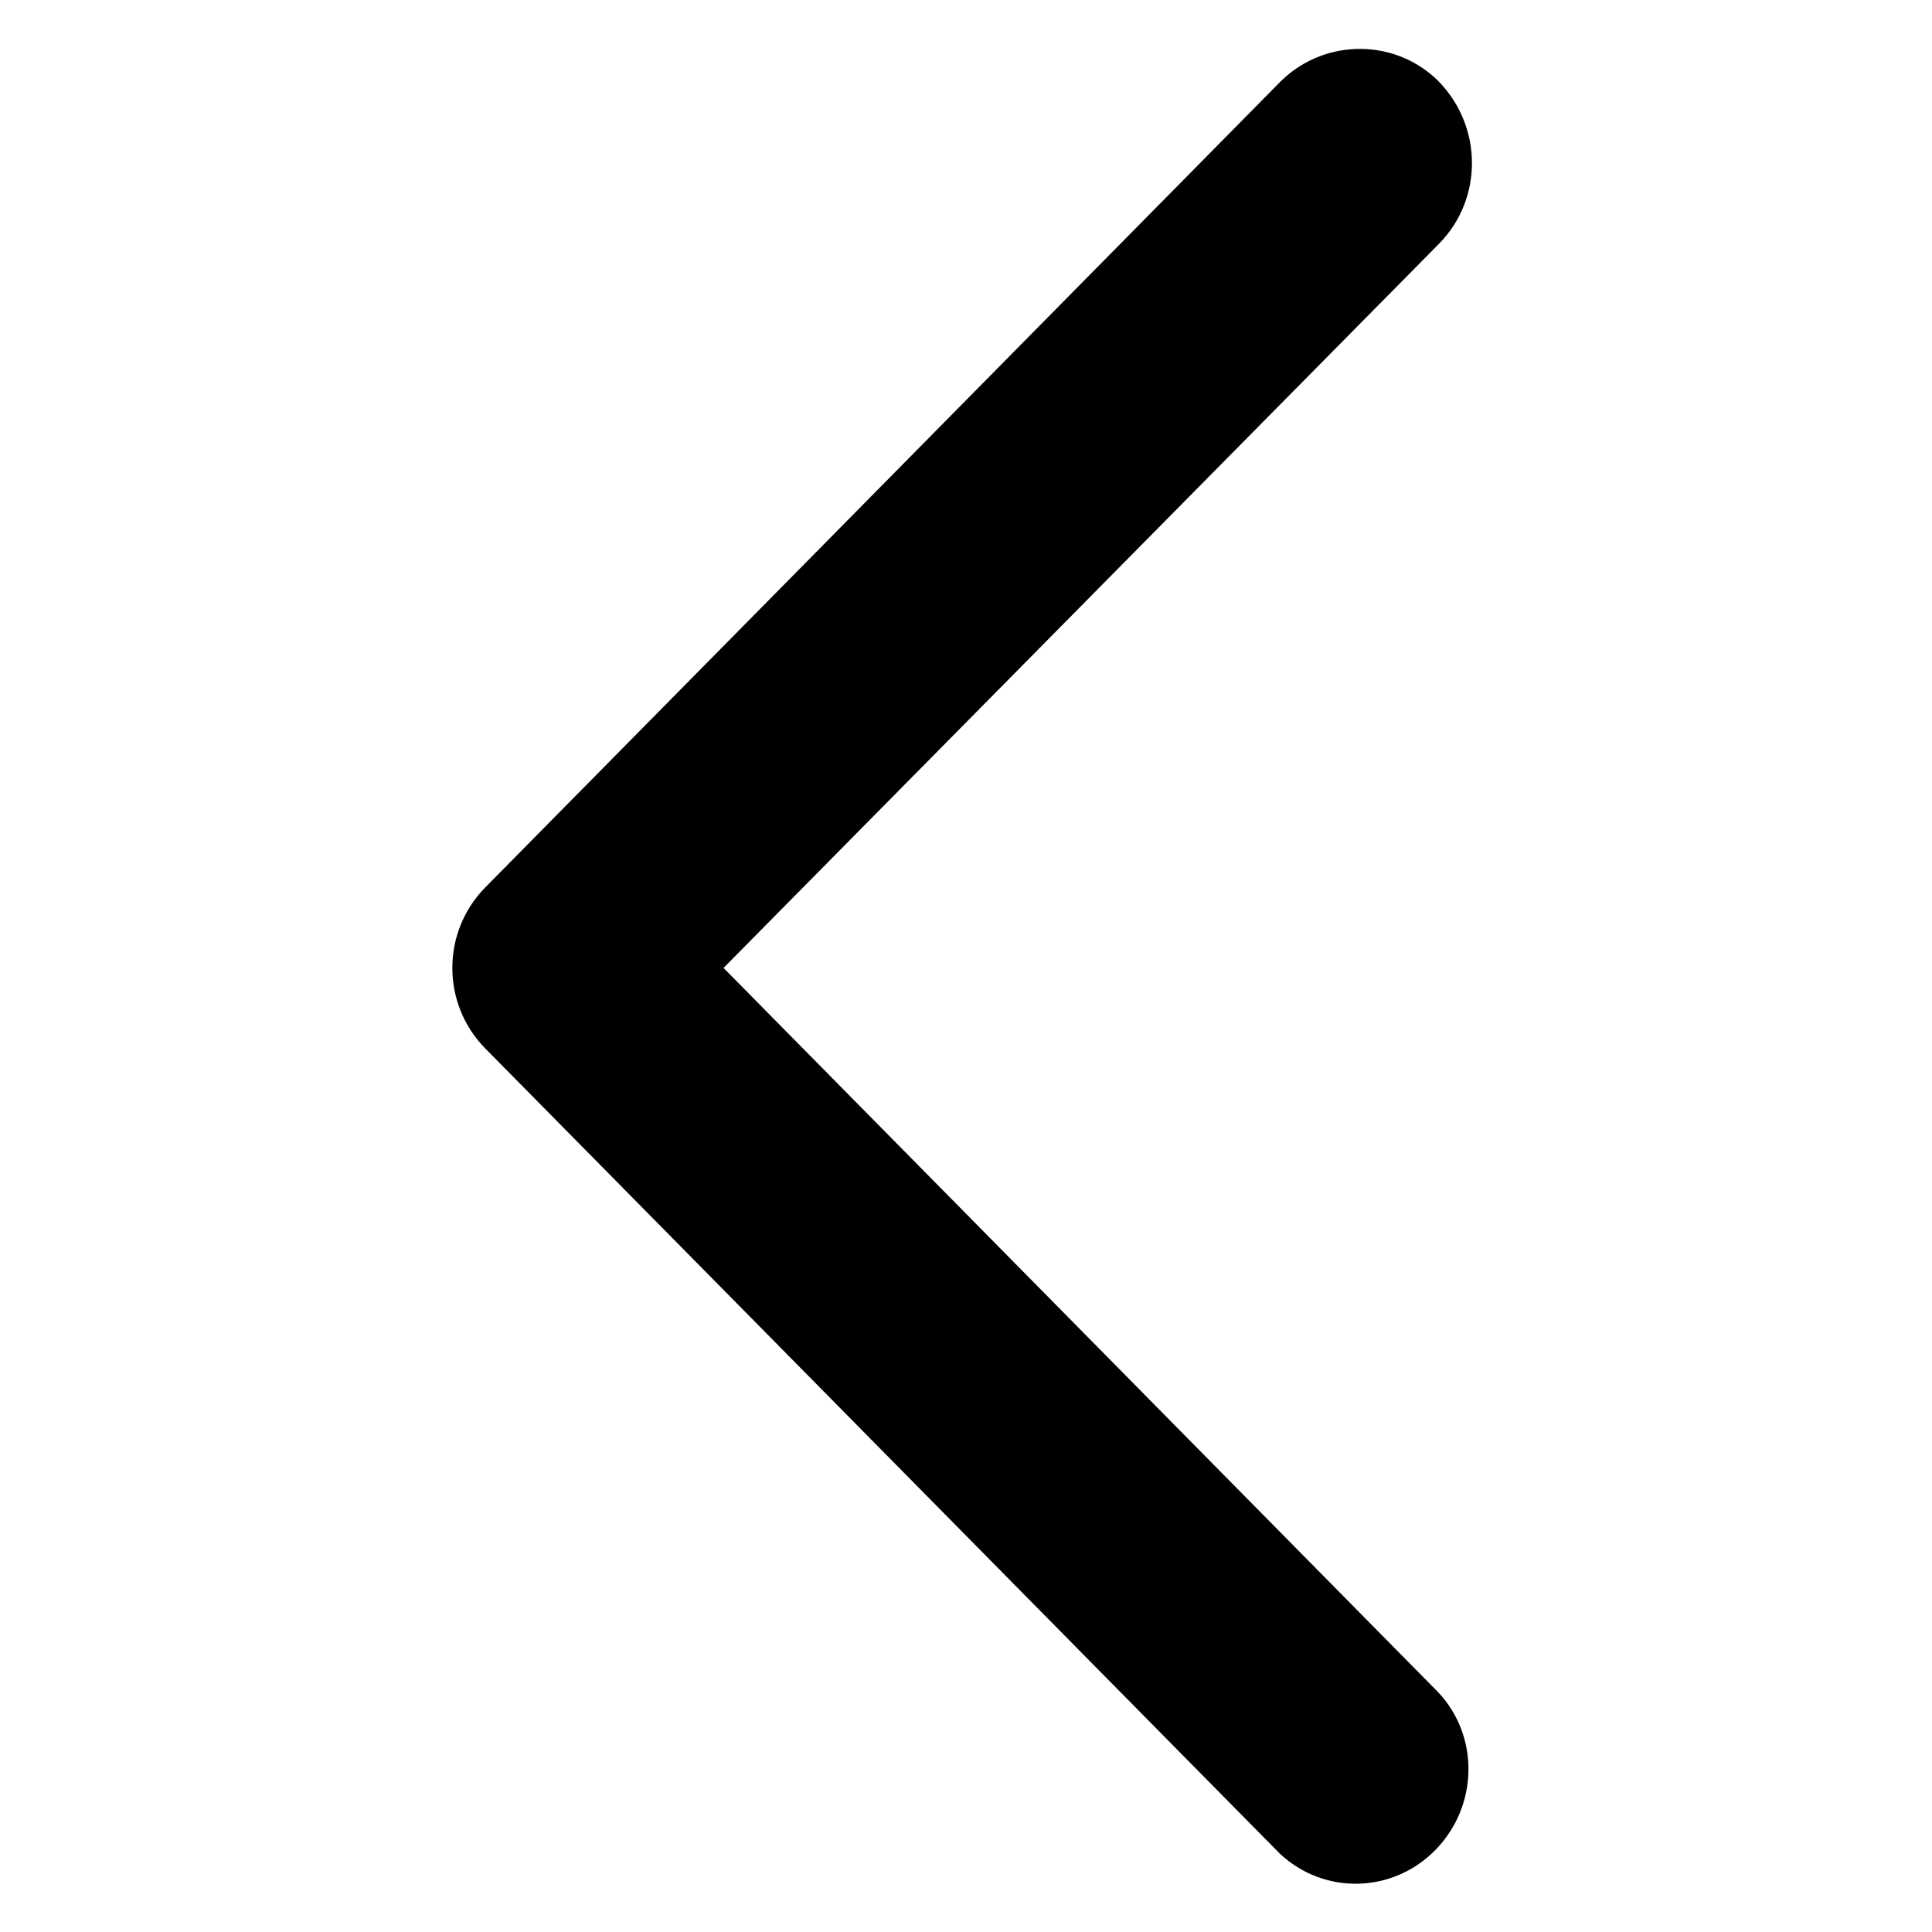 <?xml version="1.0" encoding="utf-8"?>
<!-- Generator: Adobe Illustrator 22.0.0, SVG Export Plug-In . SVG Version: 6.00 Build 0)  -->
<svg version="1.1" id="图层_1" xmlns="http://www.w3.org/2000/svg" xmlns:xlink="http://www.w3.org/1999/xlink" x="0px" y="0px"
	 viewBox="0 0 200 200" style="enable-background:new 0 0 200 200;" xml:space="preserve">
<path d="M74.9,100.2l74.1-75c4.5-4.6,4.5-12,0-16.7c-4.4-4.5-11.7-4.6-16.3-0.2c-0.1,0.1-0.1,0.1-0.2,0.2L50.2,91.9
	c-4.5,4.6-4.5,12,0,16.6l82.3,83.4c4.6,4.3,11.7,4.1,16.1-0.4c4.4-4.5,4.6-11.7,0.3-16.3L74.9,100.2z"/>
</svg>
